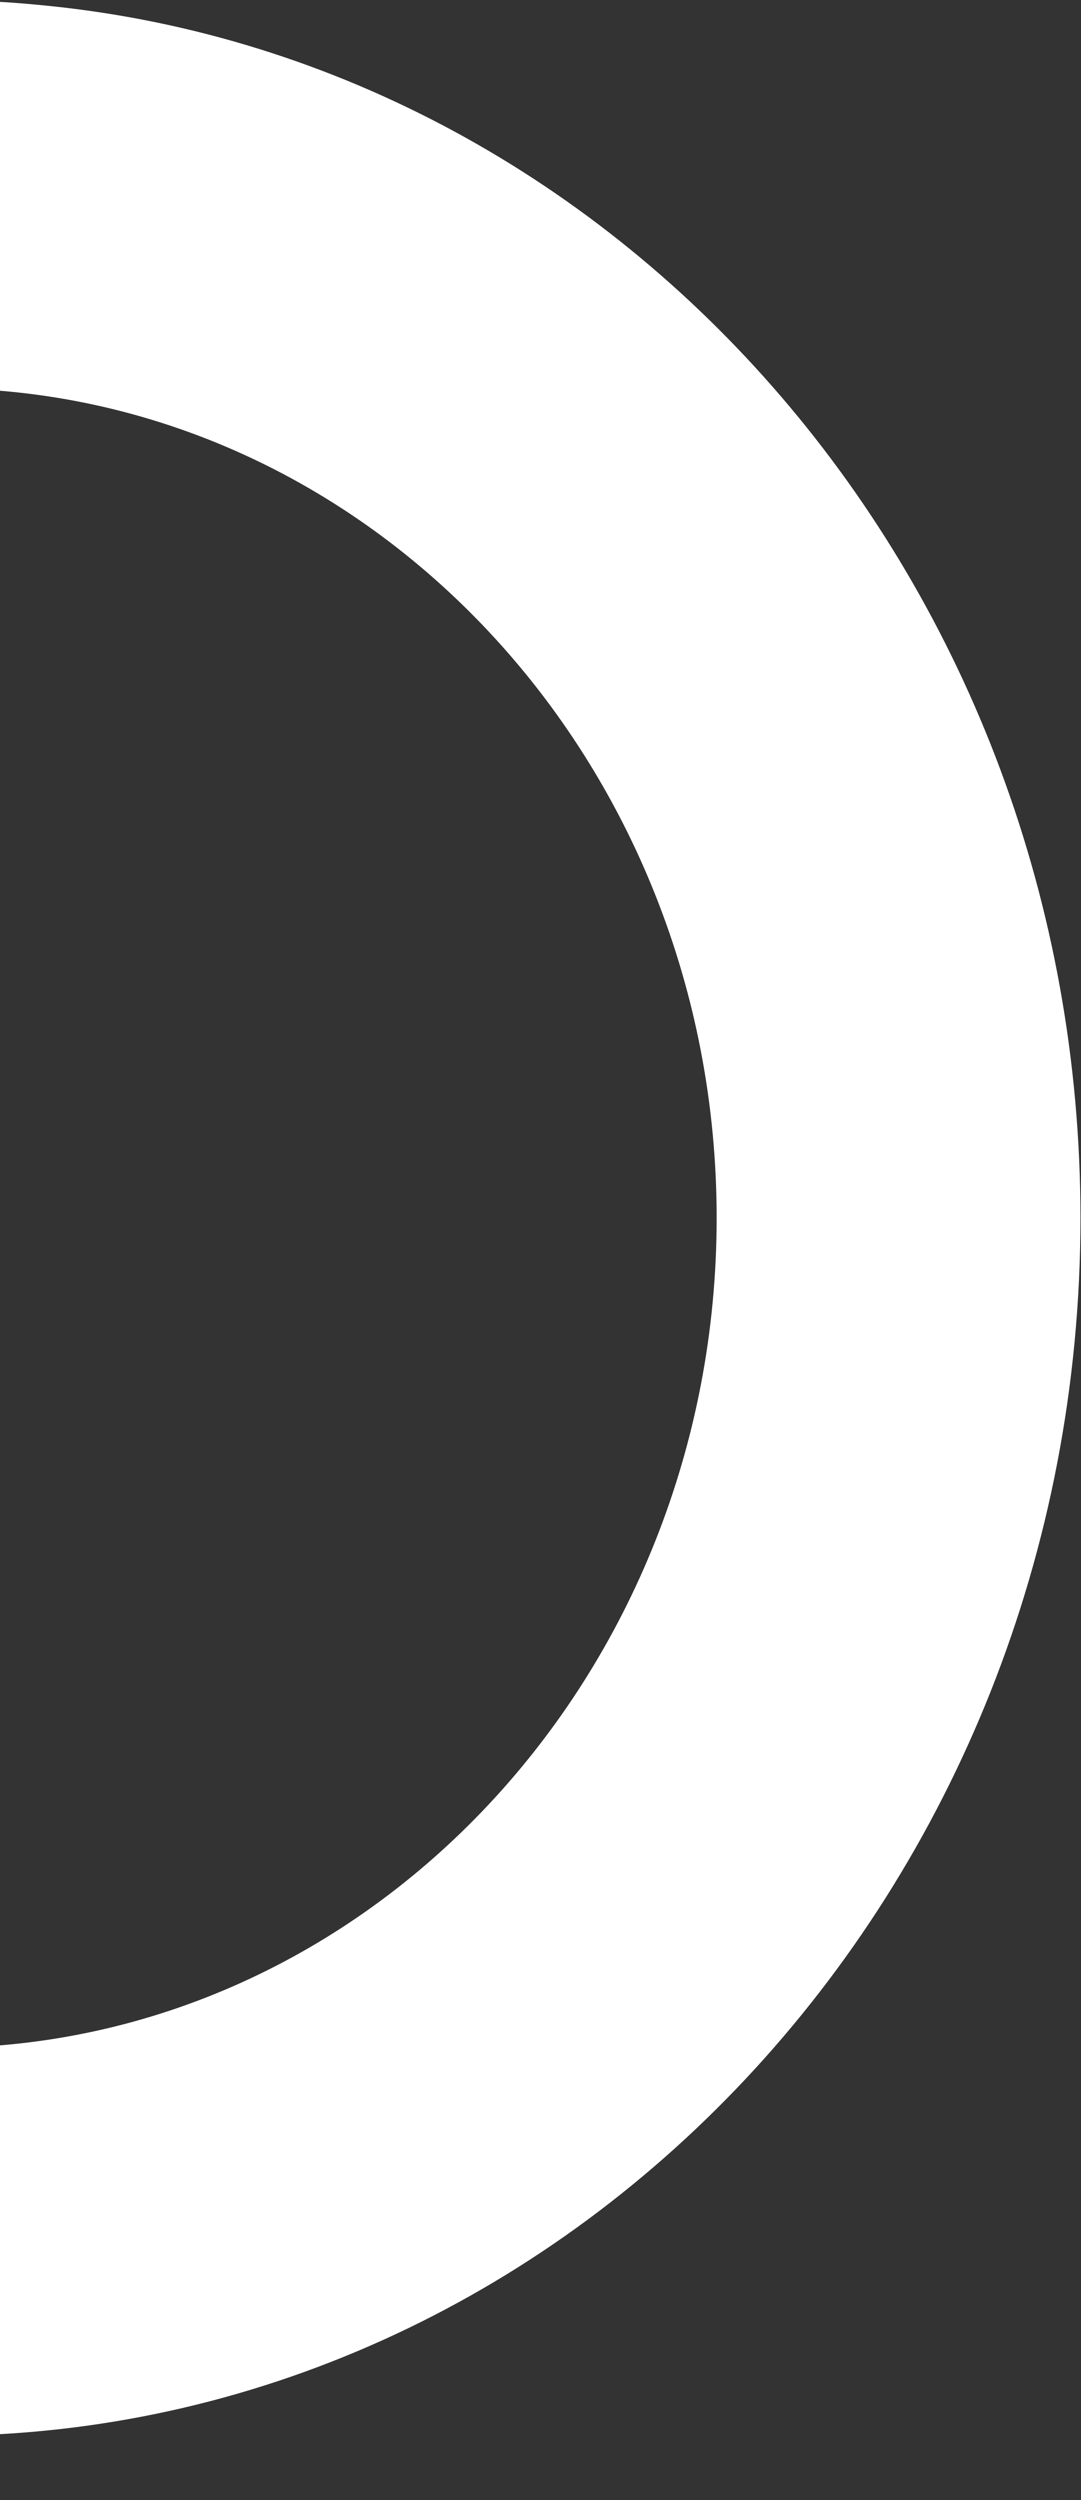 <svg width="241" height="557" viewBox="0 0 241 557" fill="none" xmlns="http://www.w3.org/2000/svg">
<rect x="0" y="0" width="241" height="557" fill="#333333" stroke="none"/>
<path d="M-240.715 157.388C-216.112 157.388 -196.204 177.344 -196.204 201.881V512.484C-196.204 537.077 -216.169 556.977 -240.715 556.977H-290.146V251.292H-352.698C-401.903 251.292 -441.775 211.435 -441.775 162.25V157.388H-240.715Z" fill="white"/>
<path d="M-13.575 0C-5.366 0 2.744 0.469 10.757 1.302C139.741 14.372 240.877 130.497 240.877 271.357C240.877 420.966 126.745 542.715 -13.575 542.715H-161.614V456.272H-13.575C81.991 456.272 159.773 373.318 159.773 271.357C159.773 169.397 81.991 86.495 -13.575 86.495H-453.051C-495.557 86.547 -530.002 49.835 -530.002 4.53V0L-13.575 0Z" fill="white"/>
</svg>
